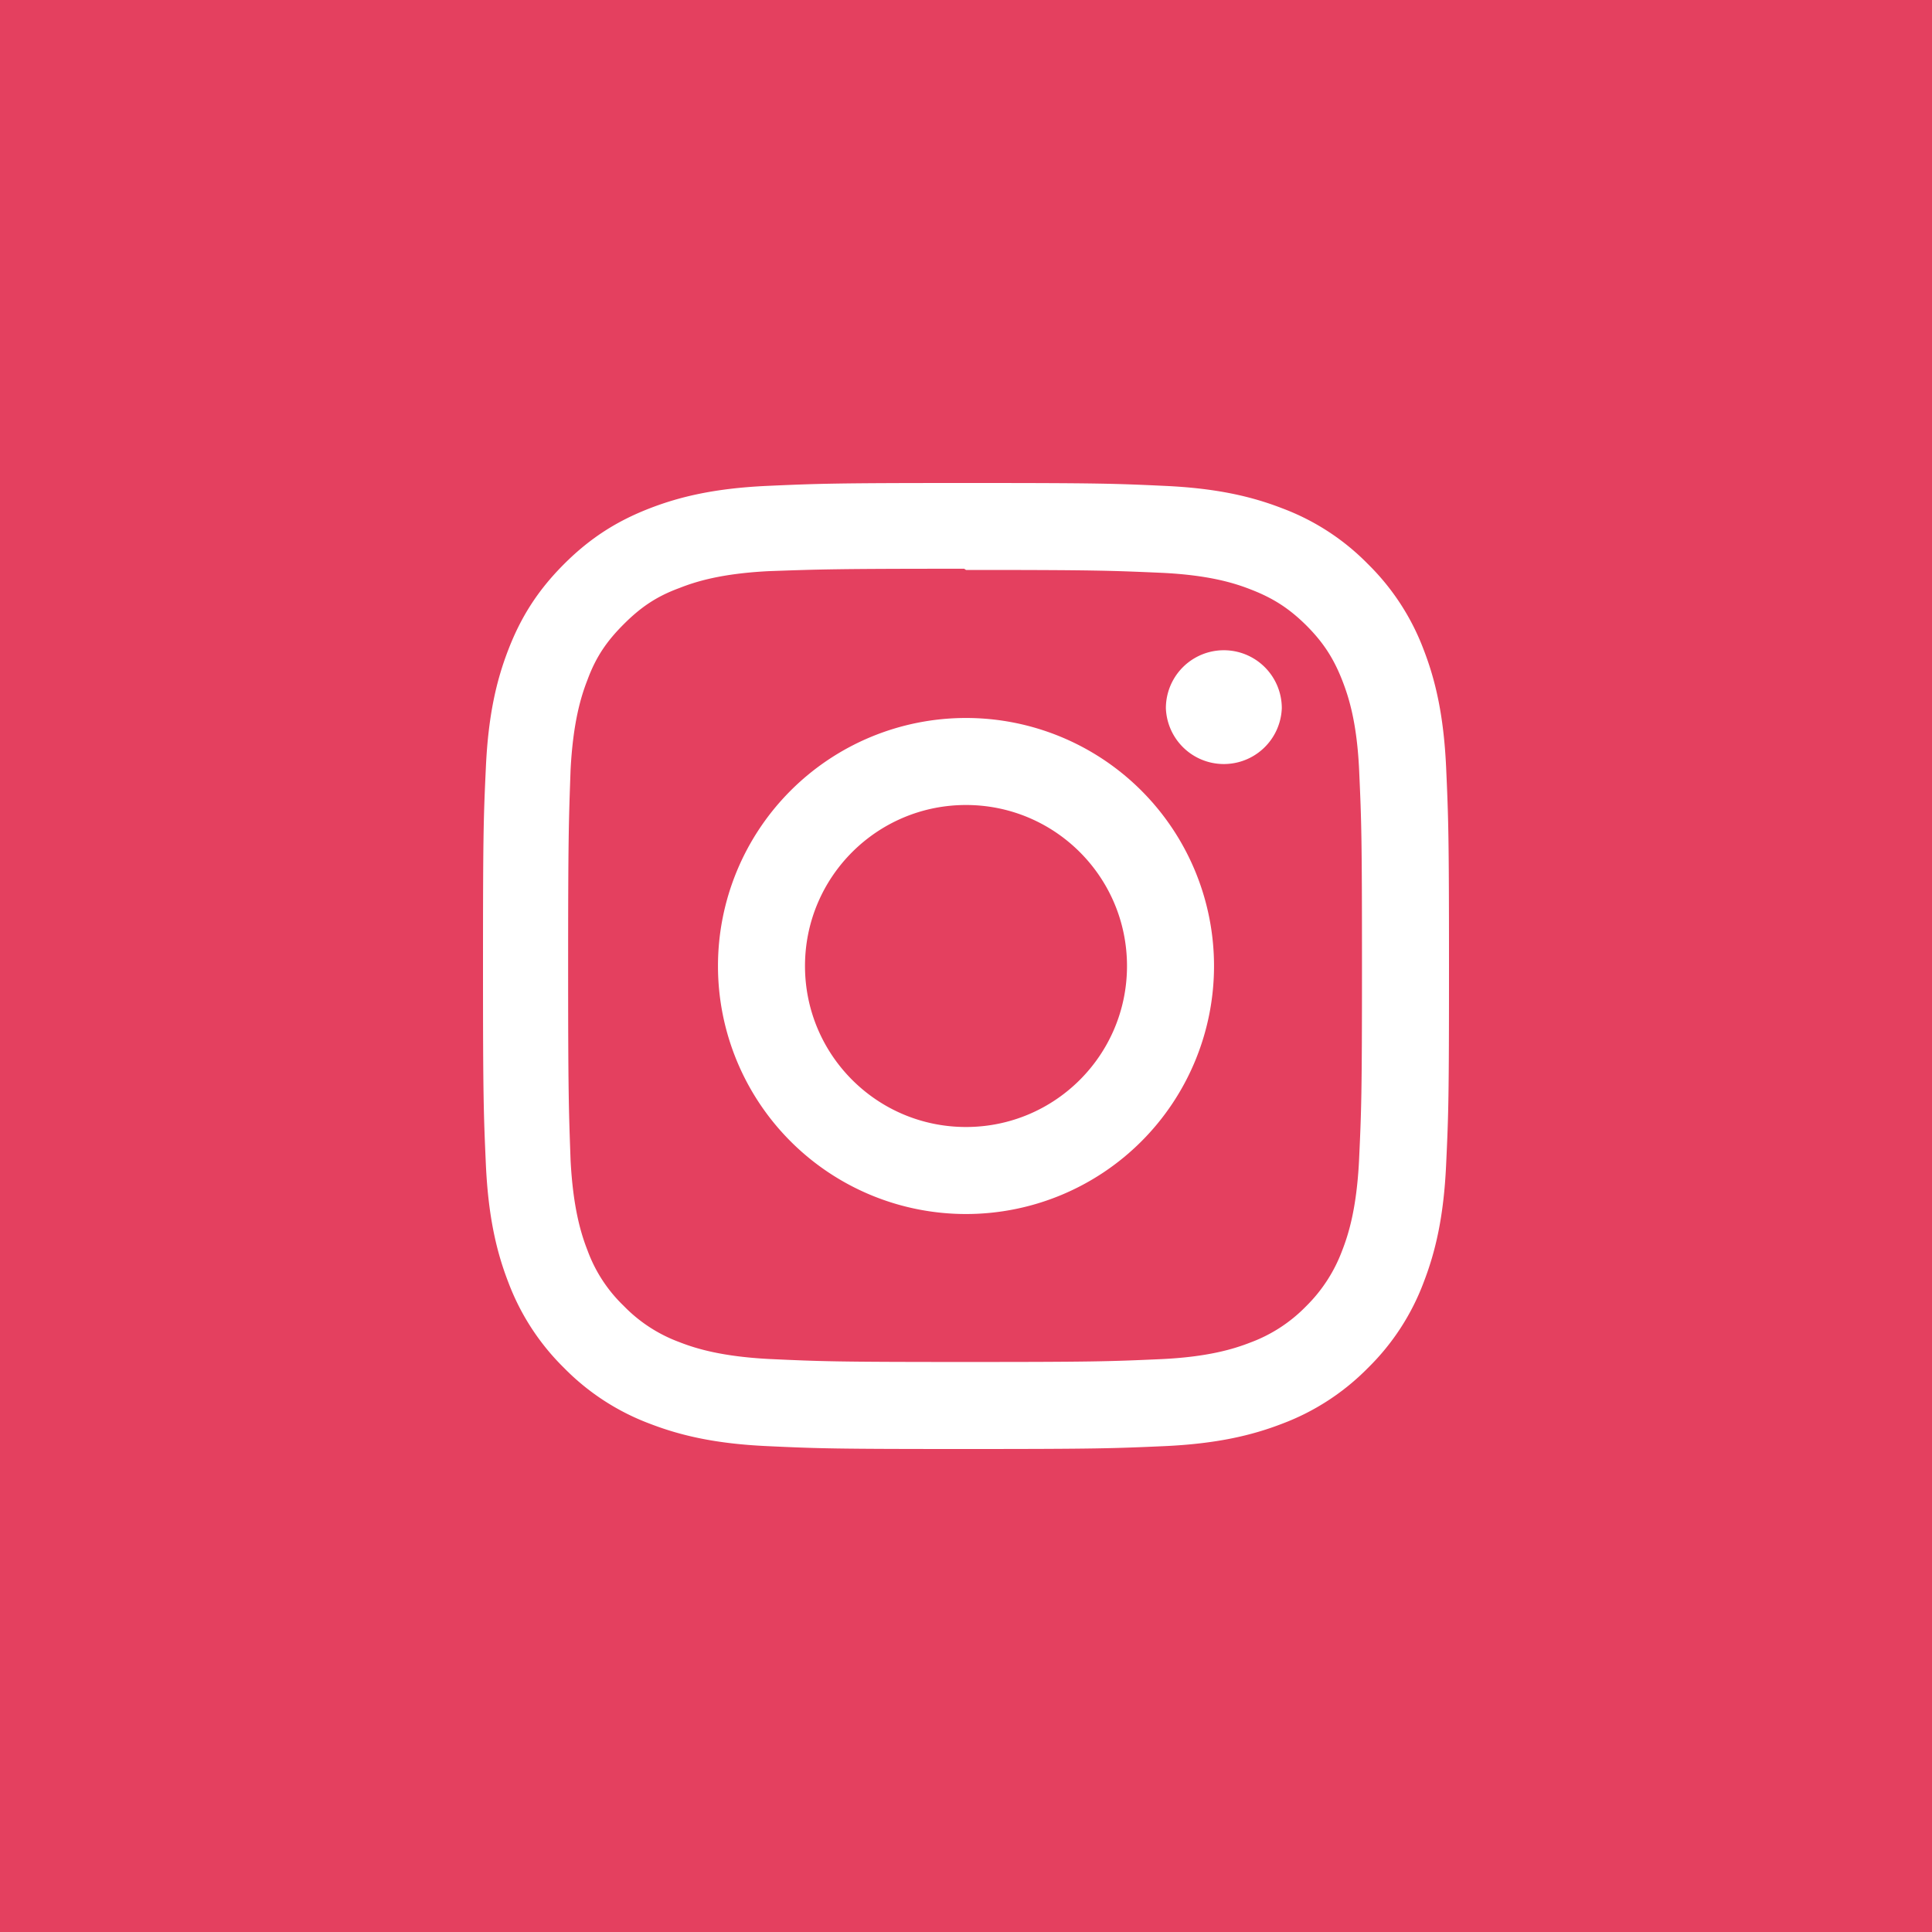 <svg width="48" height="48" xmlns="http://www.w3.org/2000/svg">
  <path d="M0 0h48v48H0z" fill="#e4405f" />
  <path
    d="M24 12c-3.26 0-3.667.015-4.947.072-1.278.06-2.148.261-2.913.558-.789.306-1.459.717-2.126 1.384s-1.079 1.336-1.384 2.126c-.297.765-.499 1.635-.558 2.913C12.012 20.333 12 20.74 12 24s.015 3.667.072 4.947c.06 1.277.261 2.148.558 2.913a5.885 5.885 0 0 0 1.384 2.126 5.868 5.868 0 0 0 2.126 1.384c.766.296 1.636.499 2.913.558 1.28.06 1.687.072 4.947.072s3.667-.015 4.947-.072c1.277-.06 2.148-.262 2.913-.558a5.898 5.898 0 0 0 2.126-1.384 5.86 5.86 0 0 0 1.384-2.126c.296-.765.499-1.636.558-2.913.06-1.28.072-1.687.072-4.947s-.015-3.667-.072-4.947c-.06-1.277-.262-2.149-.558-2.913a5.89 5.89 0 0 0-1.384-2.126 5.847 5.847 0 0 0-2.126-1.384c-.765-.297-1.636-.499-2.913-.558C27.667 12.012 27.26 12 24 12zm0 2.16c3.203 0 3.585.016 4.85.071 1.17.055 1.805.249 2.227.415.562.217.96.477 1.382.896.419.42.679.819.896 1.381.164.422.36 1.057.413 2.227.057 1.266.07 1.646.07 4.85s-.015 3.585-.074 4.85c-.061 1.17-.256 1.805-.421 2.227a3.81 3.81 0 0 1-.899 1.382 3.744 3.744 0 0 1-1.38.896c-.42.164-1.065.36-2.235.413-1.274.057-1.649.07-4.859.07-3.211 0-3.586-.015-4.859-.074-1.171-.061-1.816-.256-2.236-.421a3.716 3.716 0 0 1-1.379-.899 3.644 3.644 0 0 1-.9-1.38c-.165-.42-.359-1.065-.42-2.235-.045-1.26-.061-1.649-.061-4.844 0-3.196.016-3.586.061-4.861.061-1.17.255-1.814.42-2.234.21-.57.479-.96.9-1.381.419-.419.81-.689 1.379-.898.42-.166 1.051-.361 2.221-.421 1.275-.045 1.65-.06 4.859-.06l.045.03zm0 3.678a6.162 6.162 0 1 0 0 12.324 6.162 6.162 0 1 0 0-12.324zM24 28c-2.21 0-4-1.79-4-4s1.79-4 4-4 4 1.79 4 4-1.79 4-4 4zm7.846-10.405a1.441 1.441 0 0 1-2.88 0 1.44 1.44 0 0 1 2.88 0z"
    fill="#fff"
  />
</svg>
